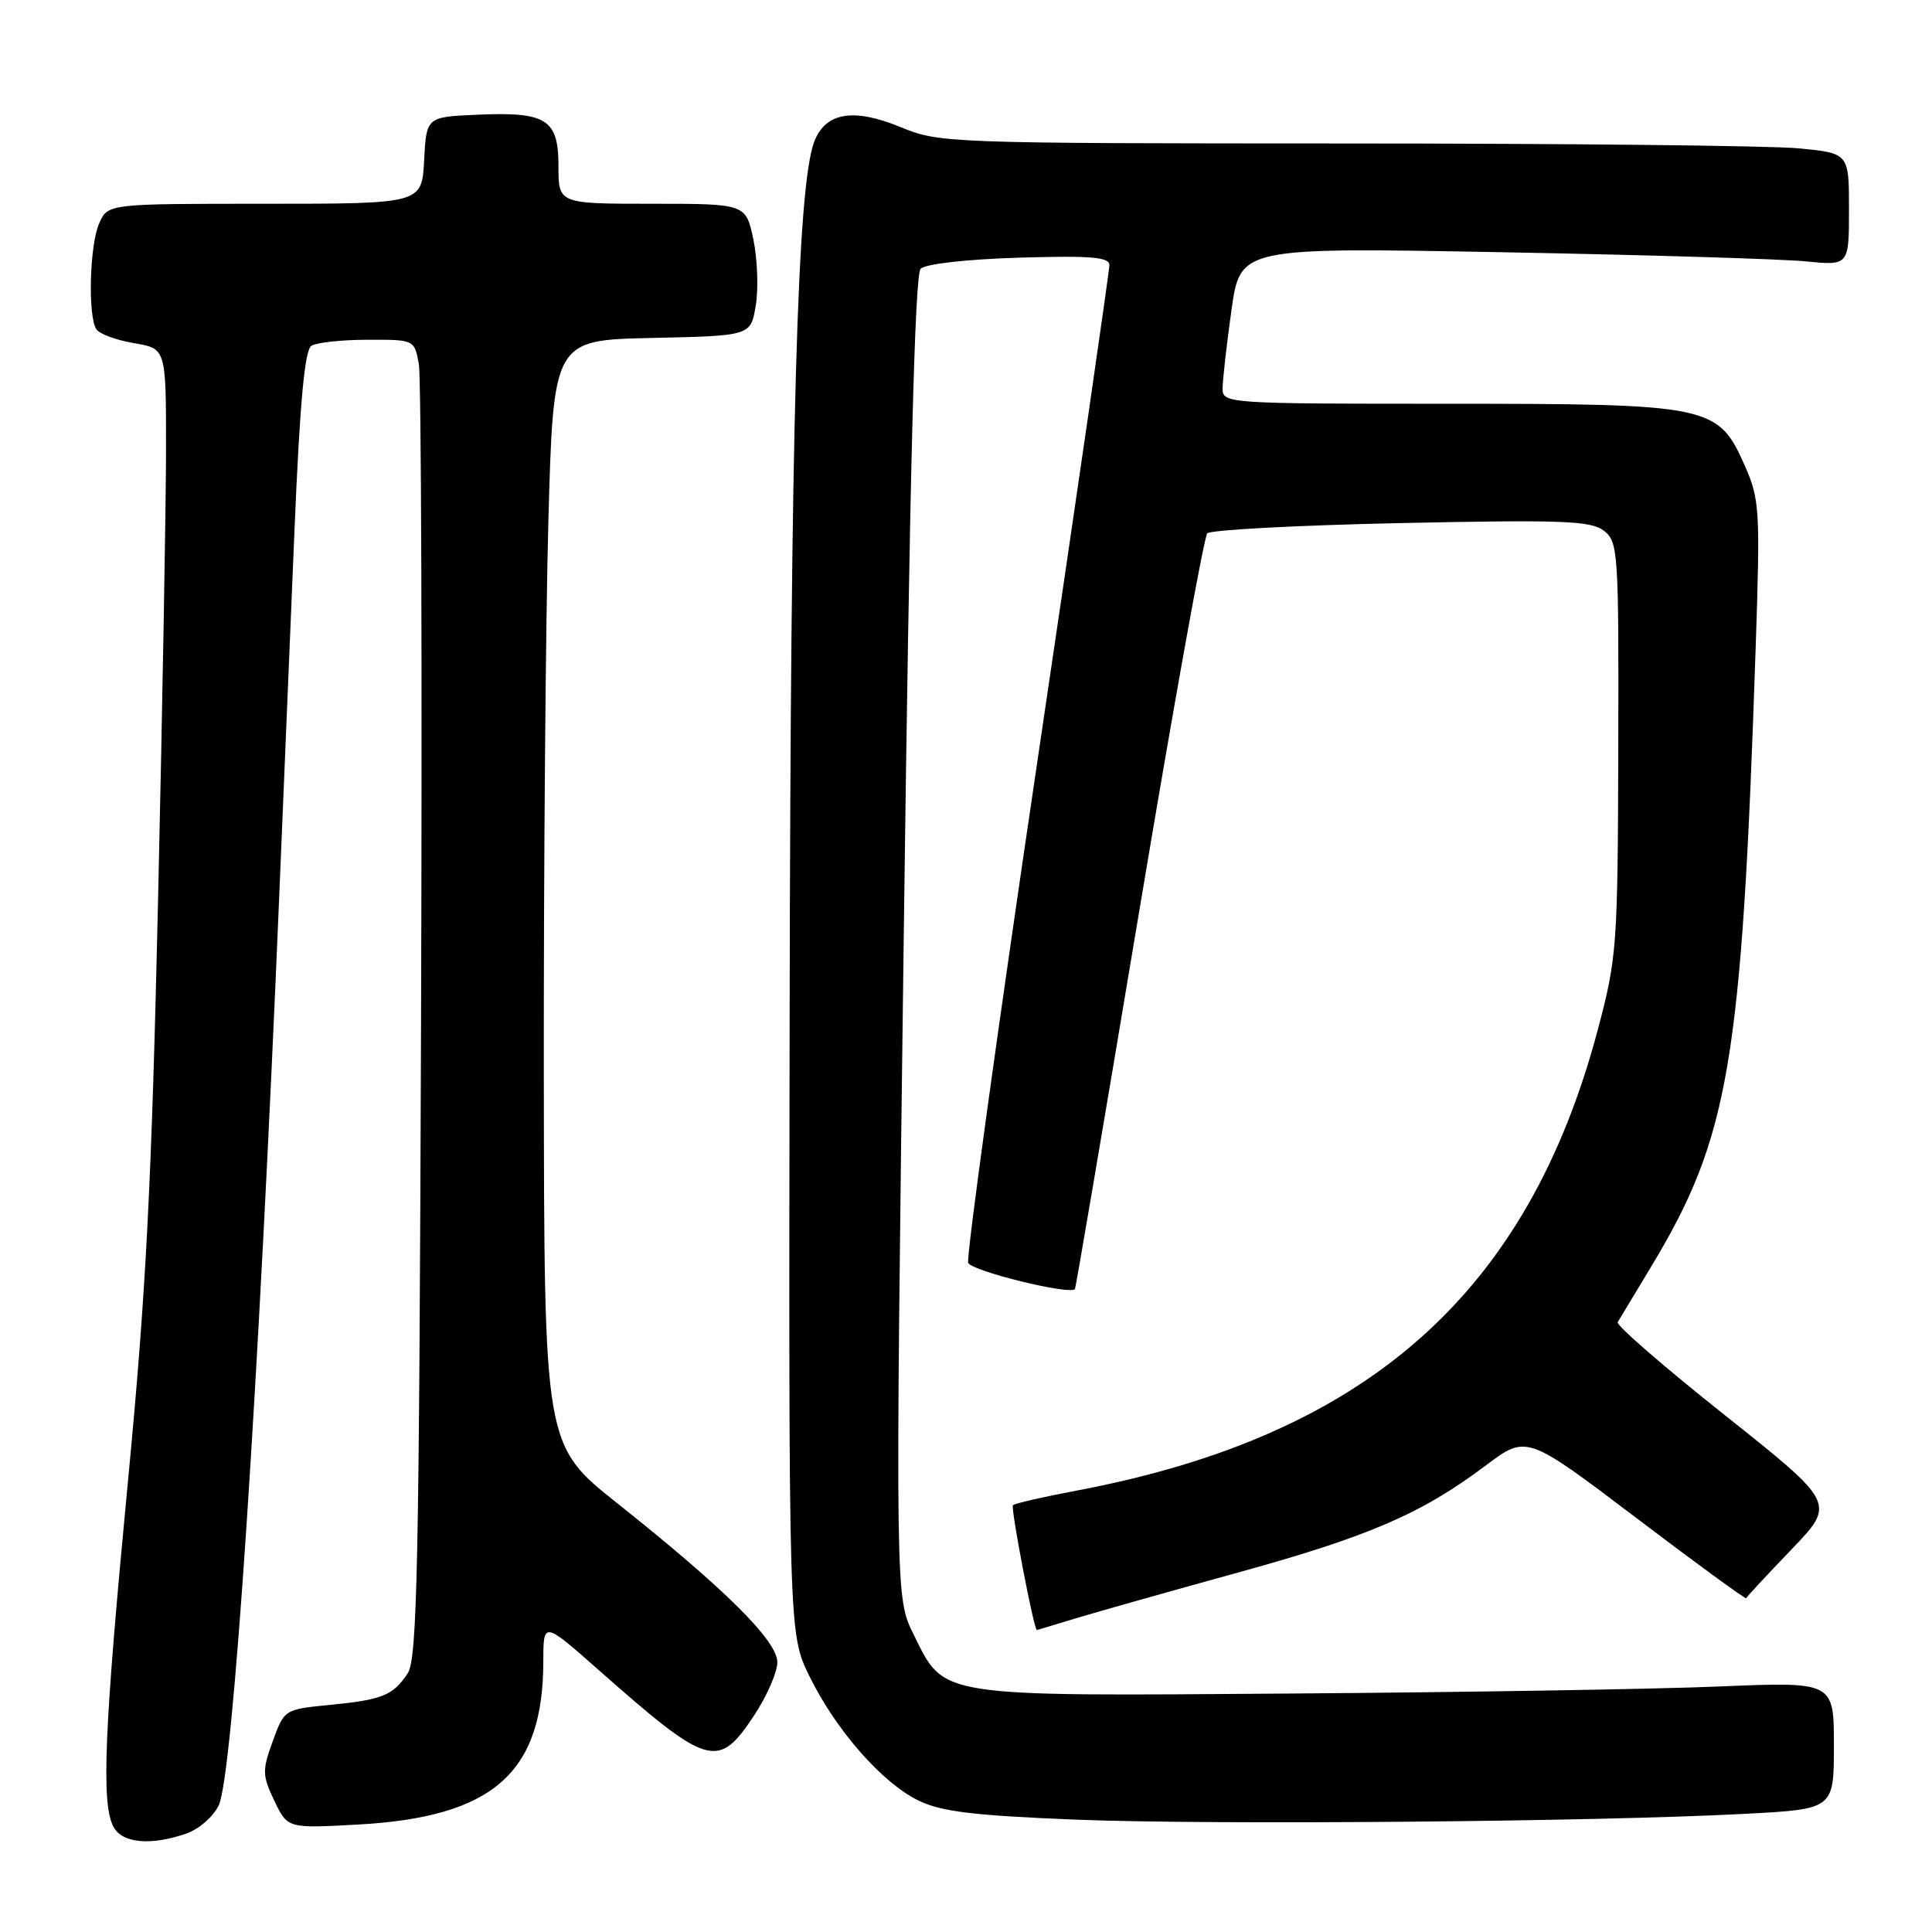 <?xml version="1.0" encoding="UTF-8" standalone="no"?>
<!DOCTYPE svg PUBLIC "-//W3C//DTD SVG 1.1//EN" "http://www.w3.org/Graphics/SVG/1.1/DTD/svg11.dtd" >
<svg xmlns="http://www.w3.org/2000/svg" xmlns:xlink="http://www.w3.org/1999/xlink" version="1.1" viewBox="0 0 256 256">
 <g >
 <path fill="currentColor"
d=" M 24.71 242.95 C 26.37 242.37 28.29 240.69 28.99 239.20 C 30.87 235.17 34.28 183.90 37.01 118.50 C 37.58 104.75 38.49 82.95 39.03 70.05 C 39.73 53.38 40.37 46.38 41.26 45.82 C 41.94 45.39 45.29 45.02 48.70 45.02 C 54.91 45.00 54.91 45.00 55.50 48.25 C 55.82 50.04 55.95 89.30 55.79 135.50 C 55.54 207.61 55.29 219.82 54.02 221.73 C 52.08 224.66 50.65 225.24 43.59 225.92 C 37.71 226.50 37.67 226.52 36.14 230.72 C 34.73 234.60 34.75 235.25 36.35 238.61 C 38.10 242.27 38.10 242.27 47.30 241.77 C 65.32 240.80 71.98 234.97 71.99 220.16 C 72.00 214.82 72.00 214.82 79.25 221.22 C 93.89 234.15 95.14 234.52 99.91 227.33 C 101.61 224.76 103.00 221.58 103.00 220.26 C 103.00 217.42 96.13 210.59 81.83 199.22 C 72.11 191.50 72.11 191.50 72.06 142.41 C 72.03 115.41 72.30 82.46 72.66 69.19 C 73.32 45.06 73.32 45.06 86.39 44.78 C 99.47 44.50 99.47 44.50 100.14 40.50 C 100.51 38.30 100.37 34.36 99.83 31.75 C 98.83 27.00 98.83 27.00 86.42 27.00 C 74.00 27.00 74.00 27.00 74.00 22.04 C 74.00 15.79 72.44 14.80 63.23 15.20 C 56.50 15.50 56.50 15.50 56.20 21.25 C 55.90 27.00 55.90 27.00 35.11 27.00 C 14.32 27.00 14.32 27.00 13.16 29.55 C 11.88 32.36 11.61 41.86 12.77 43.63 C 13.17 44.25 15.41 45.07 17.75 45.47 C 22.00 46.18 22.00 46.18 22.00 59.34 C 22.00 66.58 21.53 93.42 20.95 119.00 C 20.09 156.95 19.36 171.17 16.95 196.33 C 13.80 229.28 13.39 238.99 15.04 242.07 C 16.20 244.25 19.99 244.59 24.71 242.95 Z  M 231.25 240.34 C 243.00 239.72 243.00 239.72 243.00 231.27 C 243.00 222.83 243.00 222.83 227.75 223.47 C 219.36 223.82 193.92 224.24 171.21 224.40 C 123.85 224.75 125.21 224.96 121.06 216.58 C 118.63 211.67 118.63 211.67 119.75 124.19 C 120.54 62.84 121.21 36.39 121.99 35.61 C 122.63 34.97 128.11 34.35 135.05 34.14 C 144.61 33.86 147.00 34.06 147.00 35.14 C 147.00 35.89 142.69 65.65 137.40 101.27 C 132.12 136.89 128.02 166.62 128.29 167.33 C 128.72 168.42 141.87 171.65 142.44 170.80 C 142.55 170.63 146.36 148.23 150.91 121.00 C 155.46 93.77 159.53 71.13 159.97 70.67 C 160.40 70.21 171.95 69.60 185.63 69.31 C 206.96 68.86 210.78 69.00 212.50 70.31 C 214.42 71.78 214.50 72.98 214.43 99.17 C 214.36 125.47 214.26 126.88 211.70 136.50 C 202.42 171.37 181.16 190.20 142.87 197.47 C 138.34 198.32 134.45 199.21 134.22 199.45 C 133.89 199.78 137.01 216.03 137.39 215.99 C 137.45 215.98 139.75 215.29 142.50 214.45 C 145.25 213.62 154.86 210.90 163.86 208.42 C 181.37 203.60 188.35 200.59 196.89 194.17 C 202.28 190.12 202.28 190.12 216.77 201.10 C 224.73 207.14 231.31 211.94 231.38 211.77 C 231.44 211.59 234.14 208.69 237.37 205.32 C 243.24 199.20 243.24 199.20 228.59 187.55 C 220.53 181.15 214.12 175.59 214.35 175.20 C 214.58 174.82 216.53 171.57 218.69 168.00 C 229.14 150.69 230.79 141.03 232.63 85.97 C 233.25 67.51 233.17 66.18 231.19 61.69 C 227.66 53.71 226.66 53.50 191.75 53.50 C 162.67 53.50 162.00 53.46 162.00 51.50 C 162.00 50.40 162.52 45.74 163.17 41.14 C 164.33 32.78 164.33 32.78 198.92 33.42 C 217.94 33.77 236.09 34.32 239.25 34.63 C 245.00 35.20 245.00 35.20 245.00 27.74 C 245.00 20.29 245.00 20.29 238.25 19.65 C 234.54 19.30 207.43 19.01 178.02 19.01 C 125.68 19.00 124.43 18.95 119.38 16.86 C 113.09 14.26 109.38 14.88 107.89 18.78 C 105.64 24.69 104.76 56.00 104.63 134.50 C 104.50 216.50 104.50 216.50 107.26 222.12 C 110.77 229.27 116.88 236.23 121.72 238.59 C 124.72 240.05 129.02 240.57 142.50 241.11 C 160.56 241.83 211.65 241.39 231.25 240.34 Z "/>
</g>
</svg>